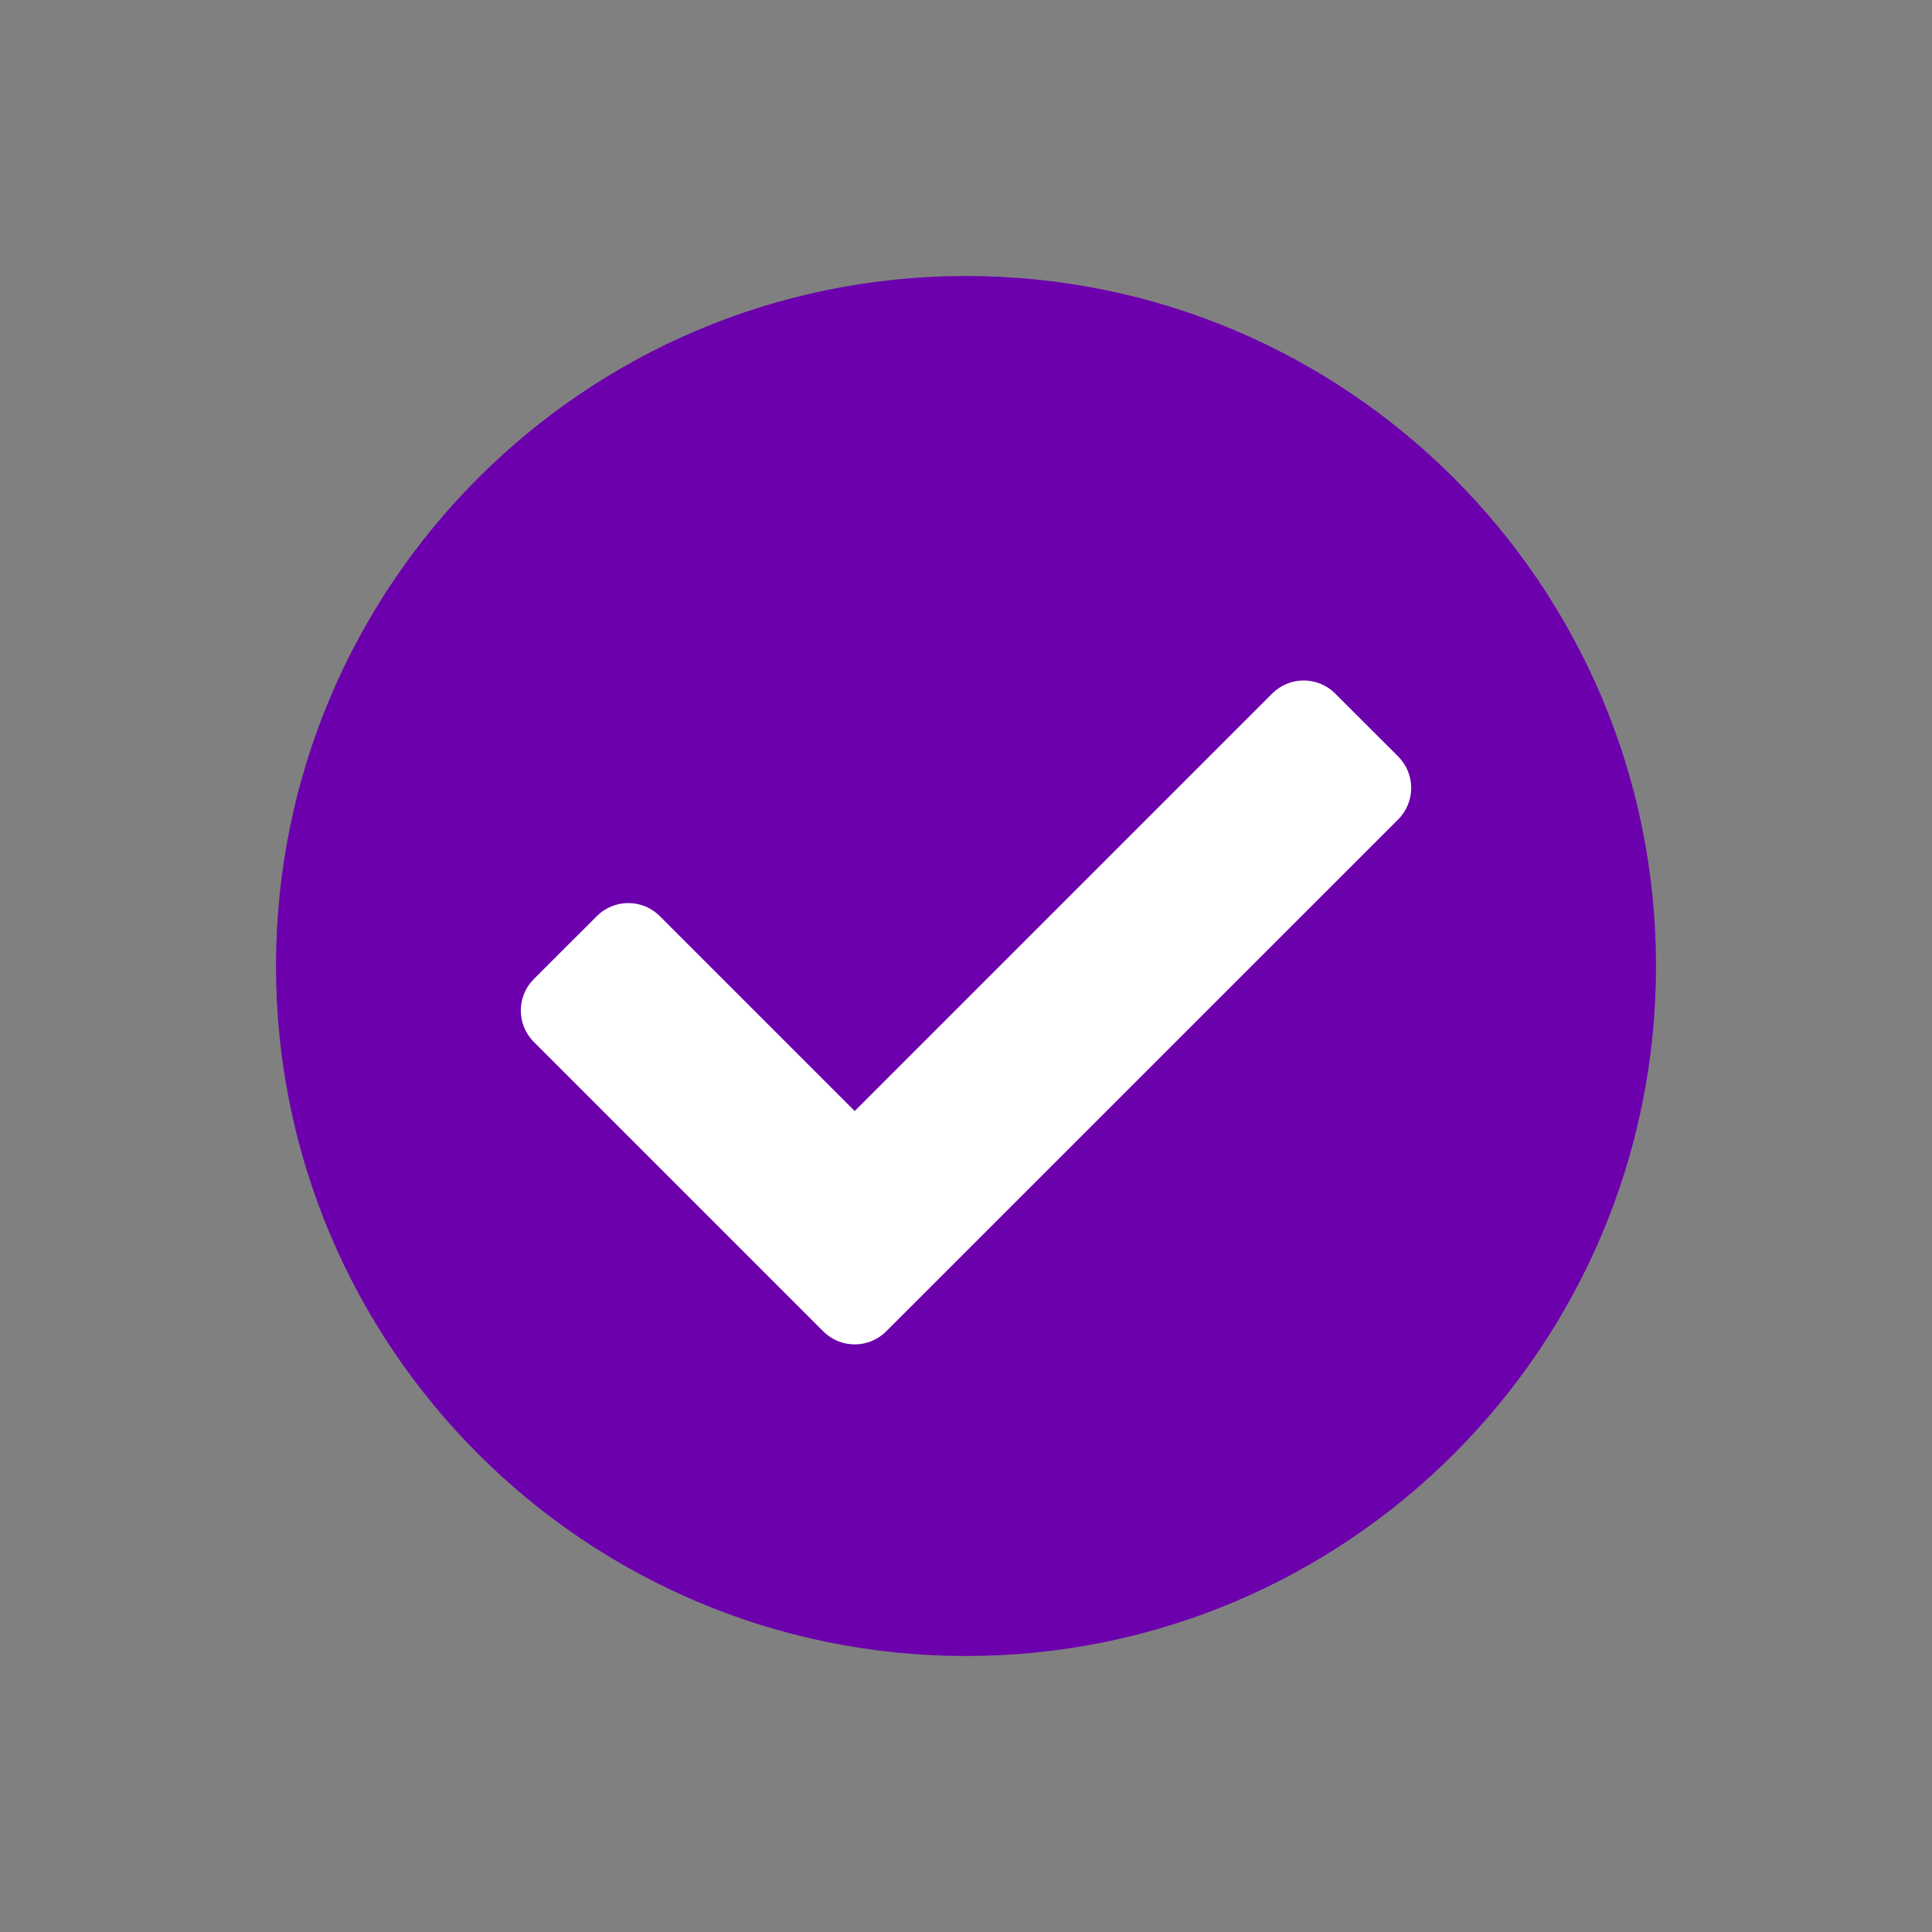 <svg width="28" height="28" viewBox="0 0 28 28" fill="none" xmlns="http://www.w3.org/2000/svg">
<rect x="0" y="0" width="28" height="28" fill="#808080" stroke="none"/>
<path d="M24 14C24 19.523 19.523 24 14 24C8.477 24 4 19.523 4 14C4 8.477 8.477 4 14 4C19.523 4 24 8.477 24 14Z" fill="#6C00AD"/>
<path d="M20.263 11.876L12.843 19.295C12.591 19.547 12.183 19.547 11.931 19.295L7.737 15.101C7.485 14.849 7.485 14.441 7.737 14.189L8.65 13.277C8.902 13.025 9.31 13.025 9.562 13.277L12.387 16.102L18.438 10.051C18.69 9.799 19.098 9.799 19.35 10.051L20.263 10.963C20.515 11.215 20.515 11.624 20.263 11.876Z" fill="#FFF"/>
</svg>
